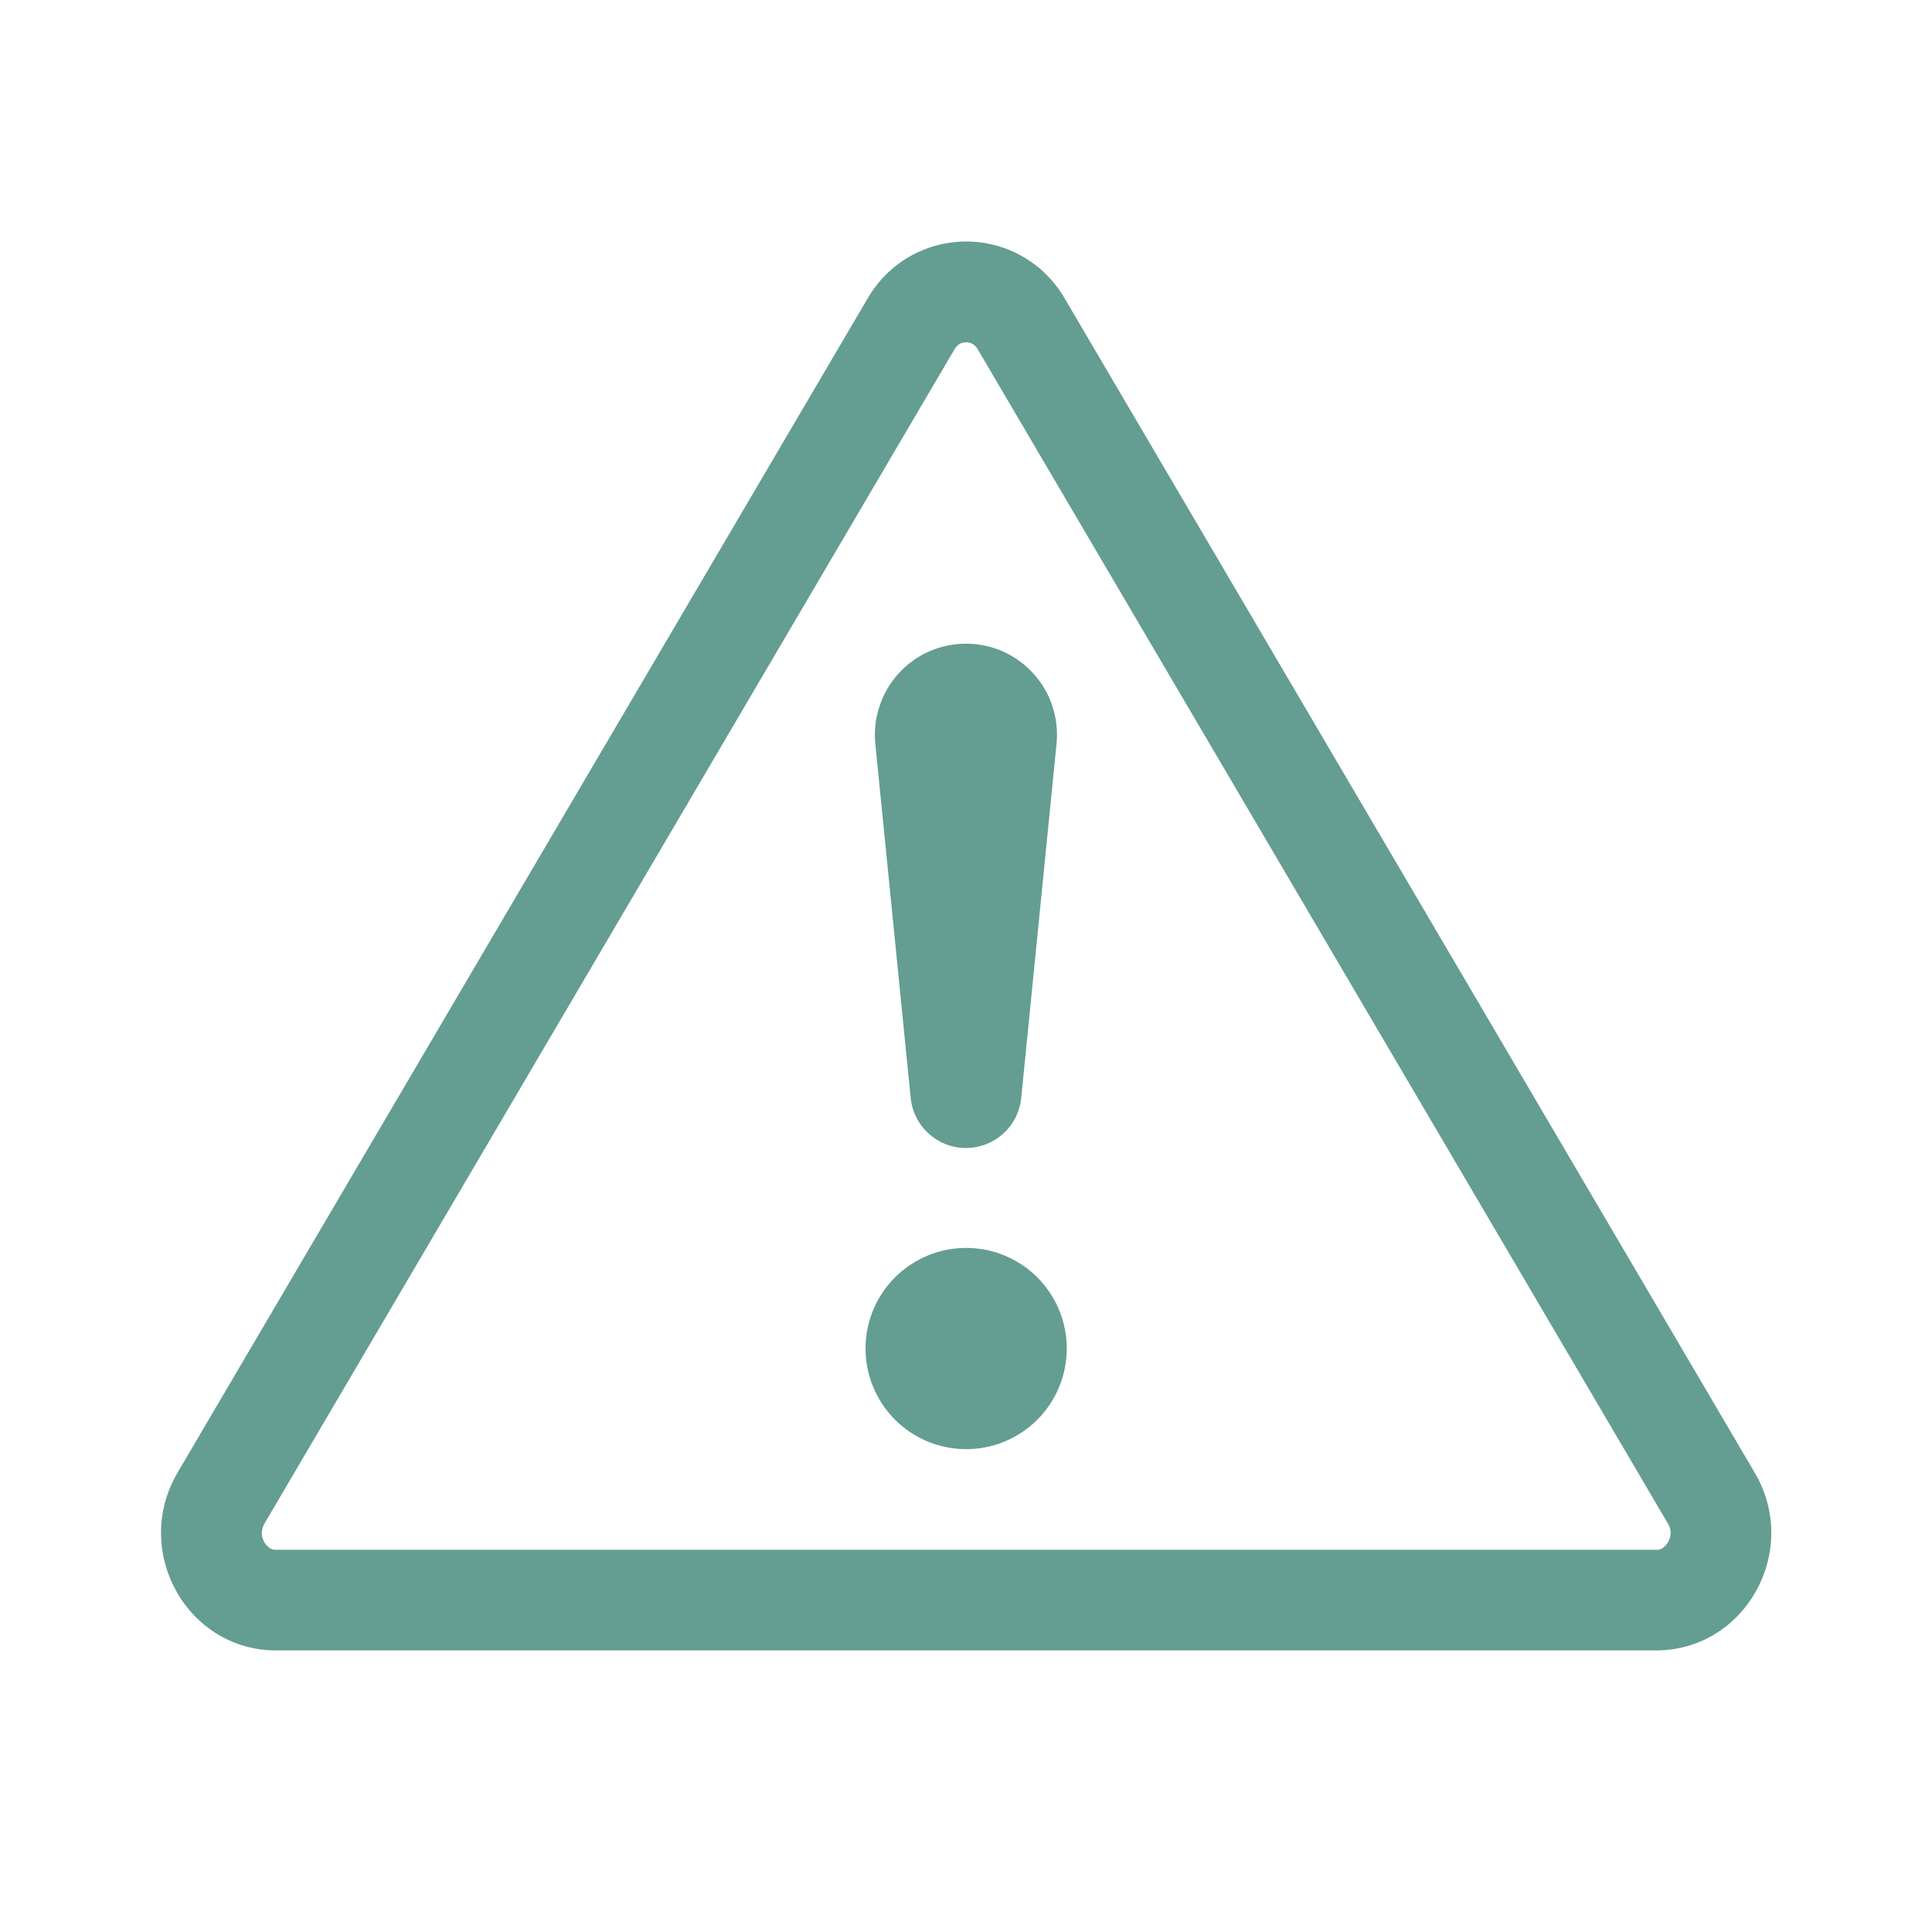 <svg width="24" height="24" viewBox="0 0 24 24" fill="none" xmlns="http://www.w3.org/2000/svg">
<g clip-path="url(#clip0_6071_39693)">
<path d="M11.922 4.272C11.947 4.258 11.974 4.251 12.002 4.252C12.03 4.252 12.057 4.259 12.081 4.272C12.109 4.289 12.133 4.314 12.148 4.343L20.72 18.927C20.765 19.002 20.763 19.082 20.722 19.155C20.705 19.185 20.682 19.21 20.655 19.23C20.631 19.247 20.601 19.255 20.572 19.252H3.432C3.403 19.255 3.374 19.247 3.35 19.23C3.322 19.21 3.299 19.185 3.282 19.155C3.262 19.121 3.252 19.081 3.252 19.041C3.253 19.001 3.264 18.961 3.285 18.927L11.855 4.343C11.87 4.314 11.894 4.289 11.922 4.272ZM13.227 3.709C13.103 3.494 12.925 3.315 12.71 3.19C12.495 3.066 12.251 3 12.002 3C11.754 3 11.509 3.066 11.294 3.19C11.079 3.315 10.901 3.494 10.777 3.709L2.206 18.293C1.635 19.265 2.32 20.502 3.431 20.502H20.572C21.683 20.502 22.37 19.264 21.797 18.293L13.227 3.709Z" fill="#649D91"/>
<path d="M10.752 16.752C10.752 16.588 10.784 16.425 10.847 16.273C10.91 16.122 11.002 15.984 11.118 15.868C11.234 15.752 11.372 15.66 11.524 15.597C11.675 15.534 11.838 15.502 12.002 15.502C12.166 15.502 12.329 15.534 12.48 15.597C12.632 15.66 12.77 15.752 12.886 15.868C13.002 15.984 13.094 16.122 13.157 16.273C13.22 16.425 13.252 16.588 13.252 16.752C13.252 17.083 13.12 17.401 12.886 17.636C12.651 17.87 12.334 18.002 12.002 18.002C11.67 18.002 11.352 17.87 11.118 17.636C10.884 17.401 10.752 17.083 10.752 16.752ZM10.874 9.246C10.858 9.088 10.874 8.928 10.924 8.778C10.972 8.627 11.053 8.488 11.159 8.37C11.265 8.252 11.394 8.158 11.539 8.093C11.684 8.029 11.841 7.996 11.999 7.996C12.158 7.996 12.315 8.029 12.46 8.093C12.604 8.158 12.734 8.252 12.84 8.37C12.946 8.488 13.027 8.627 13.075 8.778C13.124 8.928 13.141 9.088 13.124 9.246L12.687 13.629C12.672 13.802 12.594 13.962 12.466 14.079C12.339 14.196 12.172 14.261 11.999 14.261C11.827 14.261 11.66 14.196 11.533 14.079C11.405 13.962 11.327 13.802 11.312 13.629L10.874 9.246Z" fill="#649D91"/>
</g>
<defs>
<clipPath id="clip0_6071_39693">
<rect width="24" height="24" fill="white"/>
</clipPath>
</defs>
</svg>
